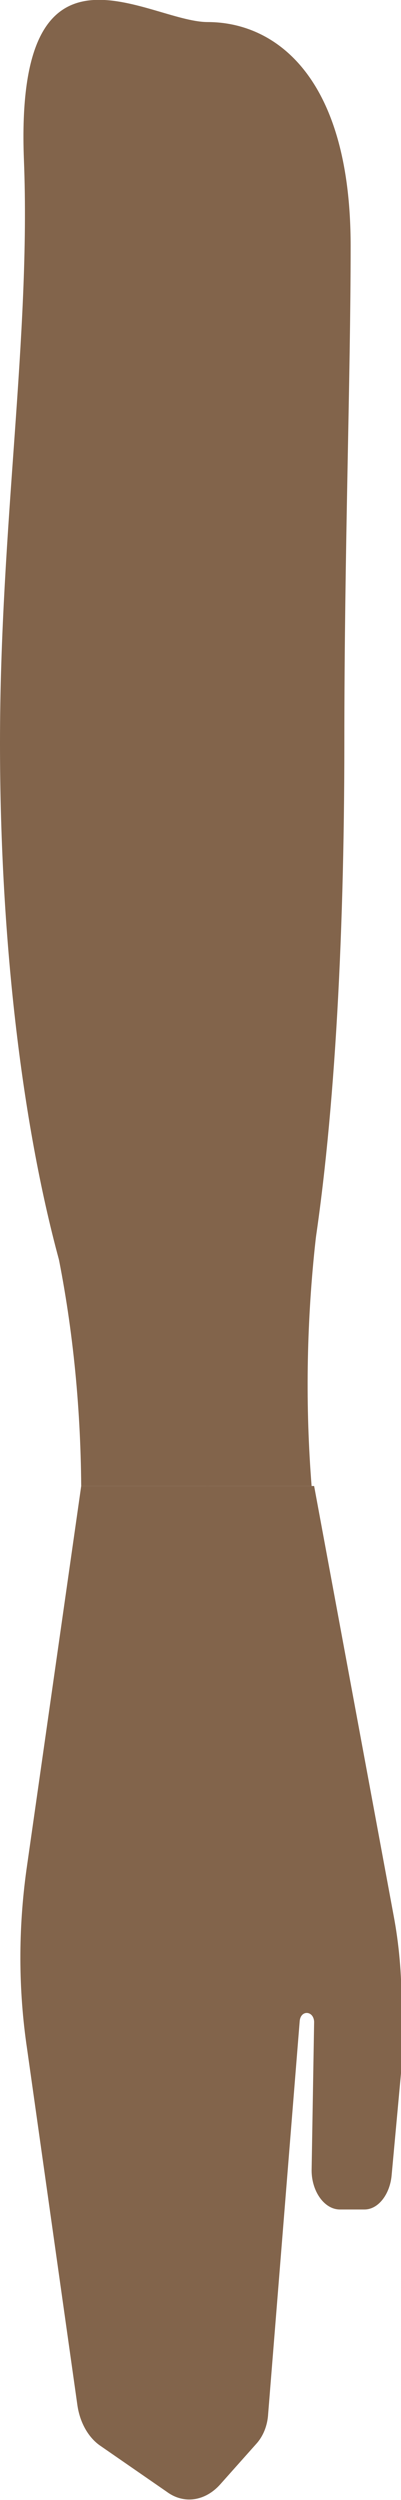 <!-- Generator: Adobe Illustrator 19.1.0, SVG Export Plug-In  -->
<svg version="1.1"
	 xmlns="http://www.w3.org/2000/svg" xmlns:xlink="http://www.w3.org/1999/xlink" xmlns:a="http://ns.adobe.com/AdobeSVGViewerExtensions/3.0/"
	 x="0px" y="0px" width="63.7px" height="396.7px" viewBox="0 0 63.7 396.7" style="enable-background:new 0 0 63.7 396.7;"
	 xml:space="preserve">
<style type="text/css">
	.st0{fill:#82644B;}
</style>
<defs>
</defs>
<g>
	<path class="st0" d="M54.7,117.9C54.7,182,48,235.8,33,235.8c-18.3,0-33-53.8-33-117.9c0-34.3,4.9-64.6,3.8-92.5
		C2.3-13,23.5,3.5,33,3.5C43.6,3.5,55.7,12,55.7,39C55.7,60.1,54.7,87.1,54.7,117.9z"/>
	<path class="st0" d="M4.2,296.7l8.7-60.9h37l12.6,68c0.9,4.7,1.3,9.5,1.3,14.4v9.7l-1.6,17.4c-0.3,2.9-2.1,5.3-4.3,5.3H54
		c-2.5,0-4.5-2.9-4.5-6.2l0.4-23.6l0,0c-0.1-1.8-2.2-1.9-2.3,0L42.6,383c-0.1,1.9-0.8,3.6-1.9,4.8l-5.7,6.4
		c-2.4,2.7-5.8,3.2-8.5,1.2L15.8,388c-1.8-1.3-3.1-3.6-3.5-6.3l-8-56.6C2.9,315.7,2.9,306.1,4.2,296.7z"/>
	<path class="st0" d="M52.6,174.3H4.1l4.8,23.3c2.6,12.4,3.9,25.2,4,38.2v0l36.6,0v0c-1-12.6-0.8-25.3,0.5-37.8L52.6,174.3z"/>
</g>
</svg>
